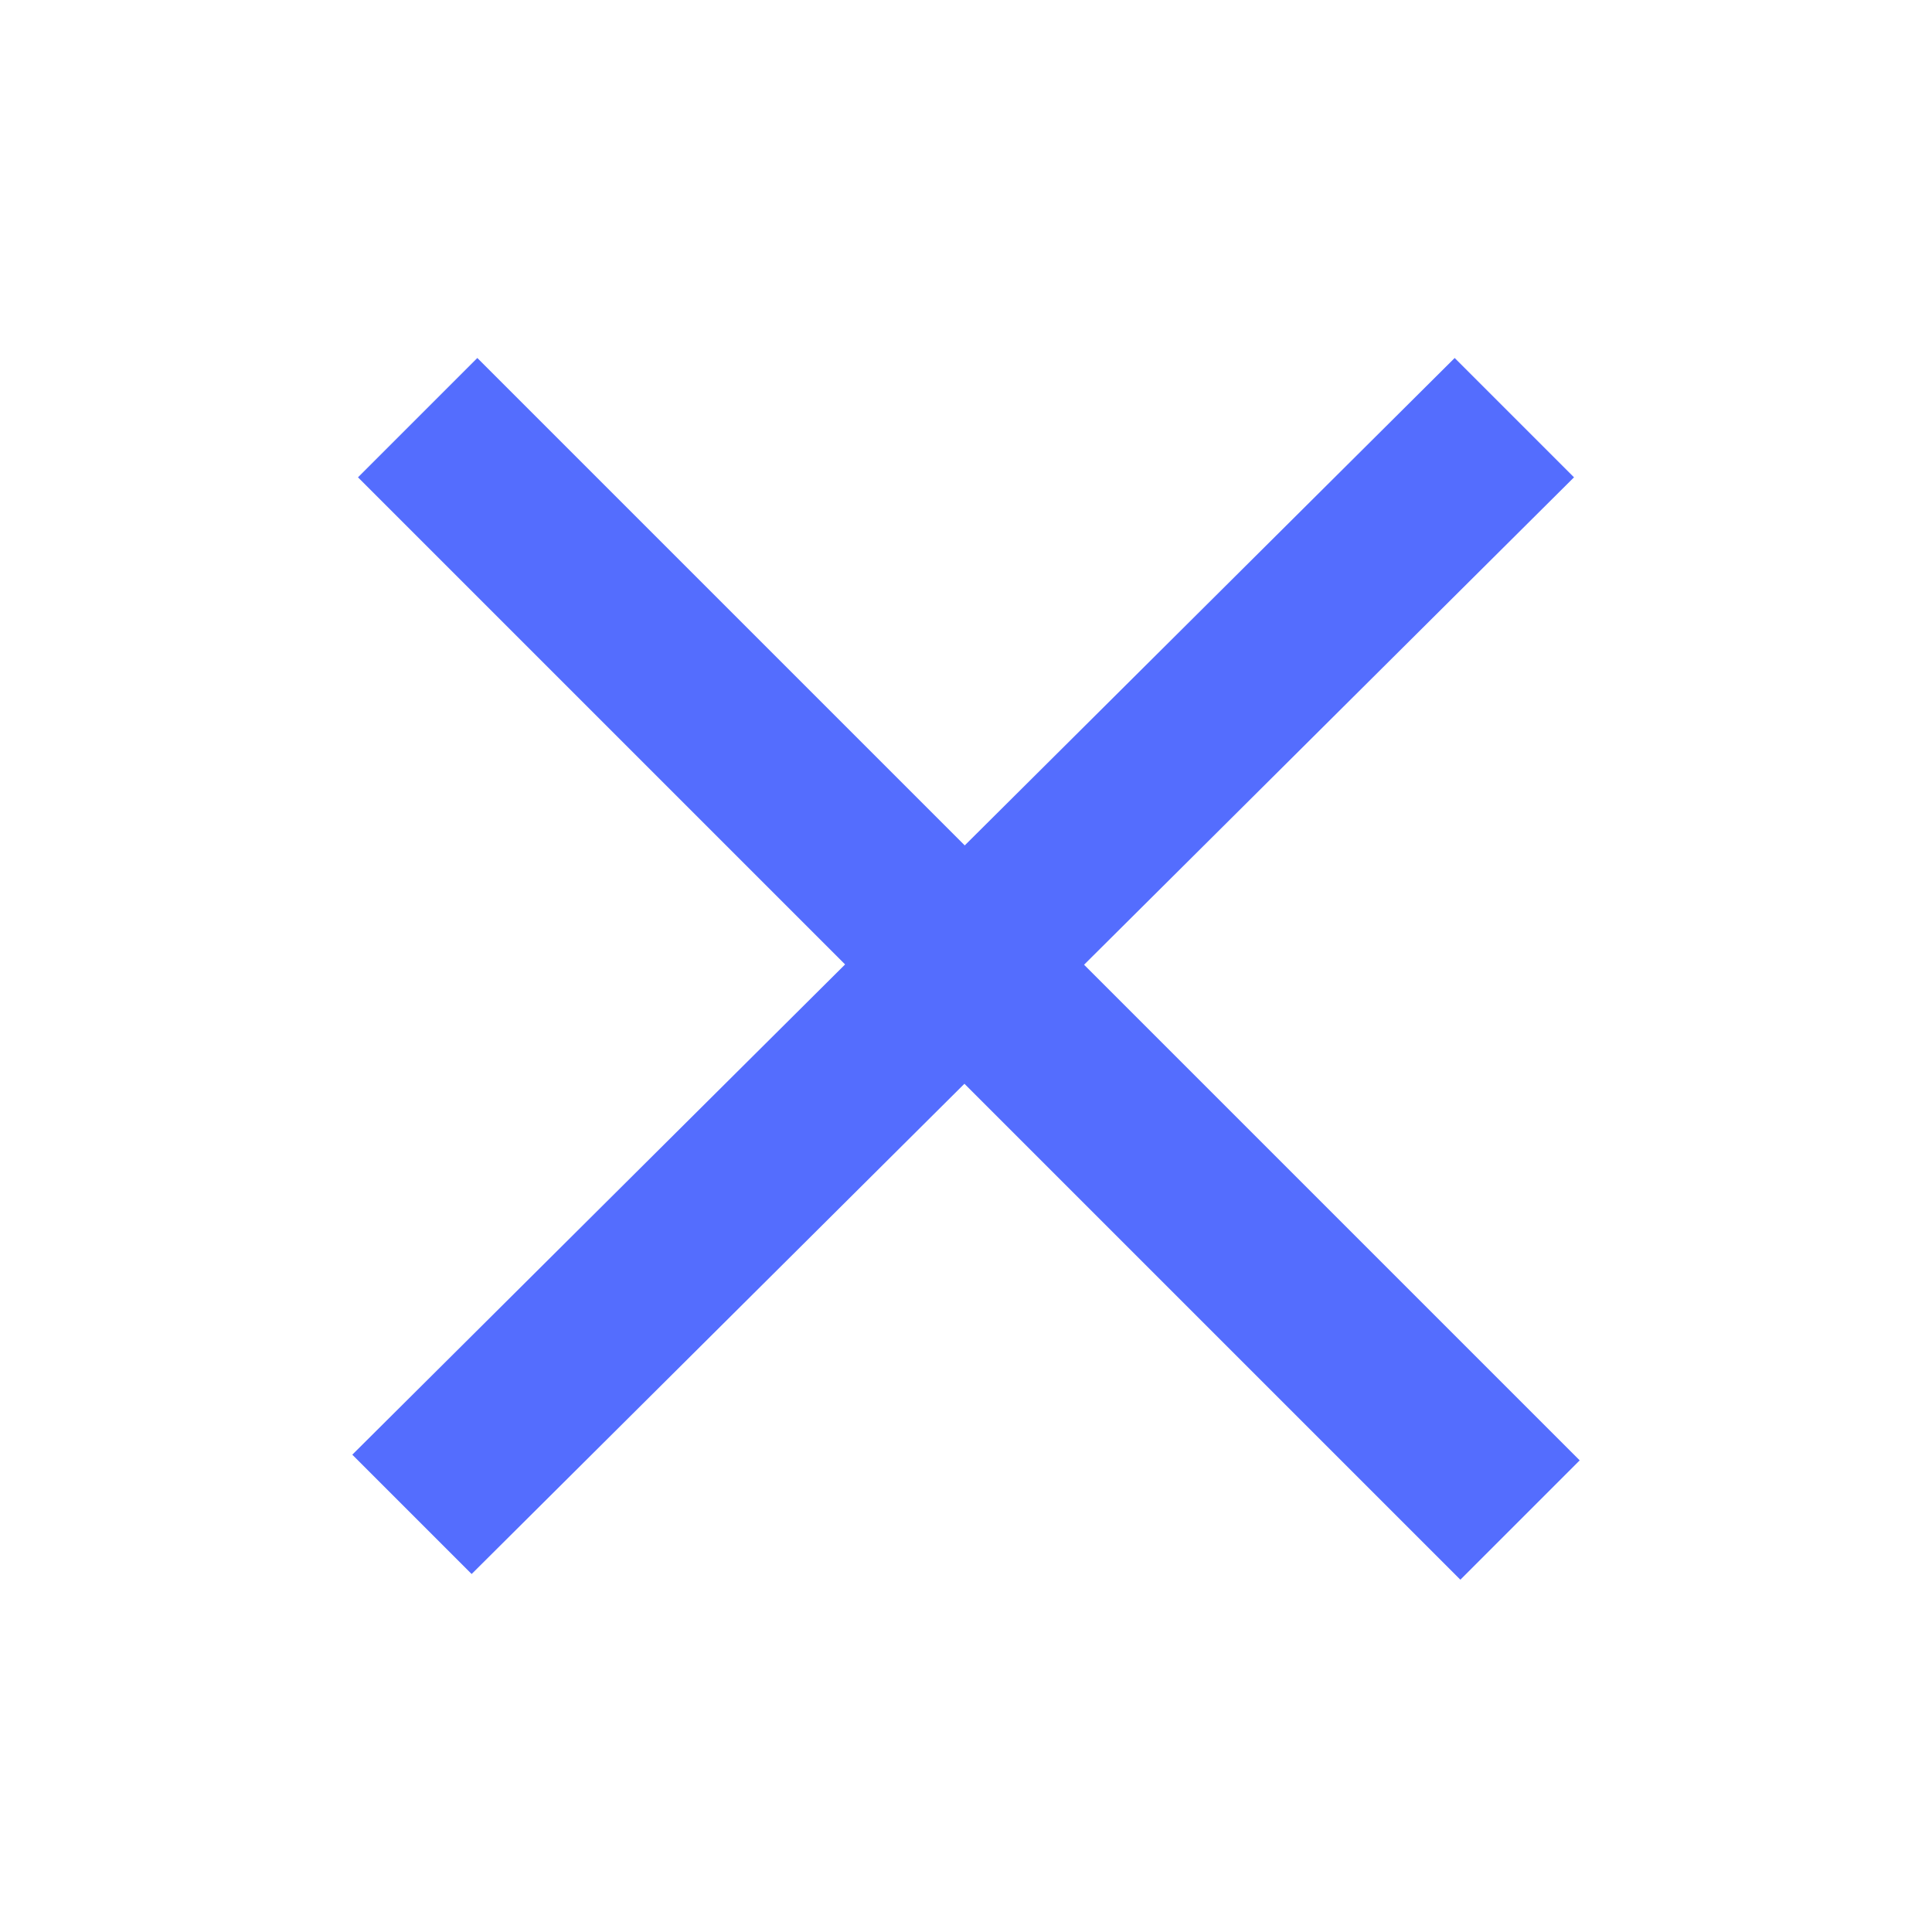 <svg enable-background="new 0 0 34 34" viewBox="0 0 34 34" xmlns="http://www.w3.org/2000/svg"><g fill="#546dfe"><path d="m6.2 25.6 2.1 2.1 19.4-19.3-2.1-2.1z"/><path d="m8.4 6.3-2.1 2.1 19.4 19.4 2.1-2.1z"/></g></svg>